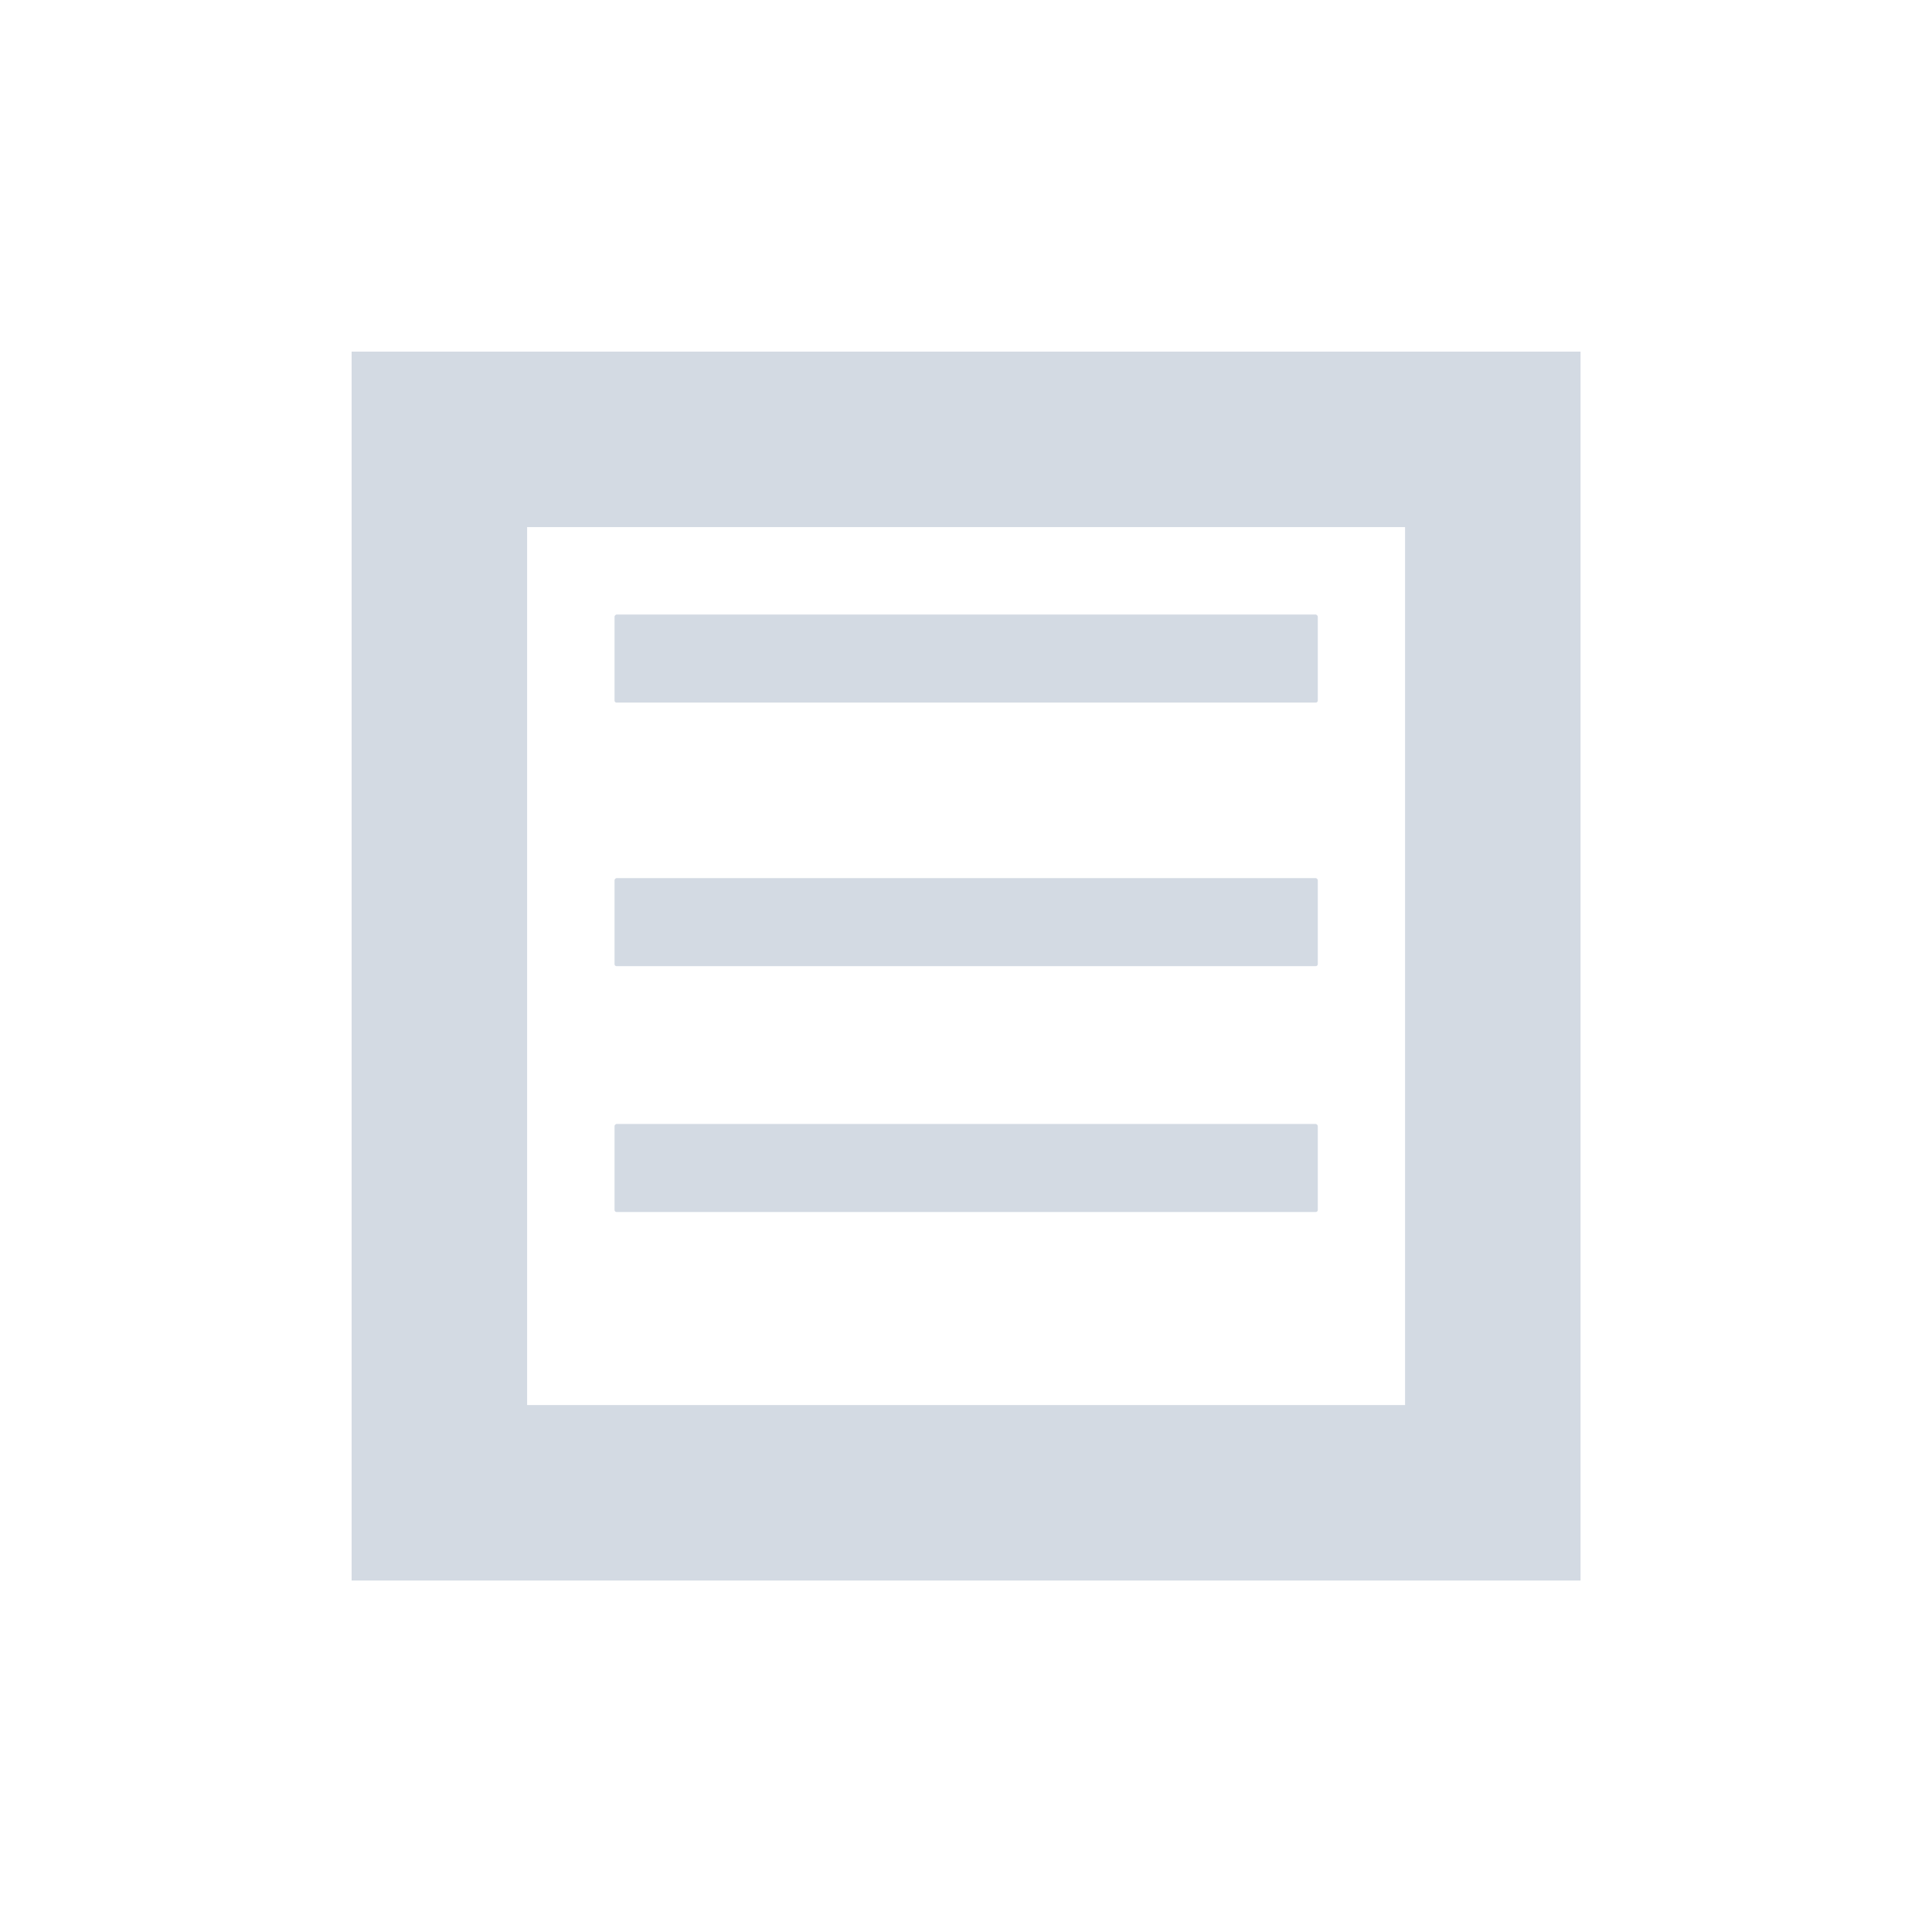 <svg height="12pt" viewBox="0 0 12 12" width="12pt" xmlns="http://www.w3.org/2000/svg"><path d="m2.184 2.184v7.633h7.633v-7.633zm1.09 1.09h5.453v5.453h-5.453zm.555.543c-.004 0-.012.008-.012.012v.523c0 .008.008.012.012.012h4.344c.004 0 .012-.004.012-.012v-.523c0-.004-.008-.012-.012-.012zm0 1.637c-.004 0-.012.008-.012.012v.523c0 .008.008.012.012.012h4.344c.004 0 .012-.004.012-.012v-.523c0-.004-.008-.012-.012-.012zm0 1.527c-.004 0-.012.008-.012.012v.523c0 .008.008.012.012.012h4.344c.004 0 .012-.004.012-.012v-.523c0-.004-.008-.012-.012-.012zm0 0" fill="#d3dae3"/></svg>
